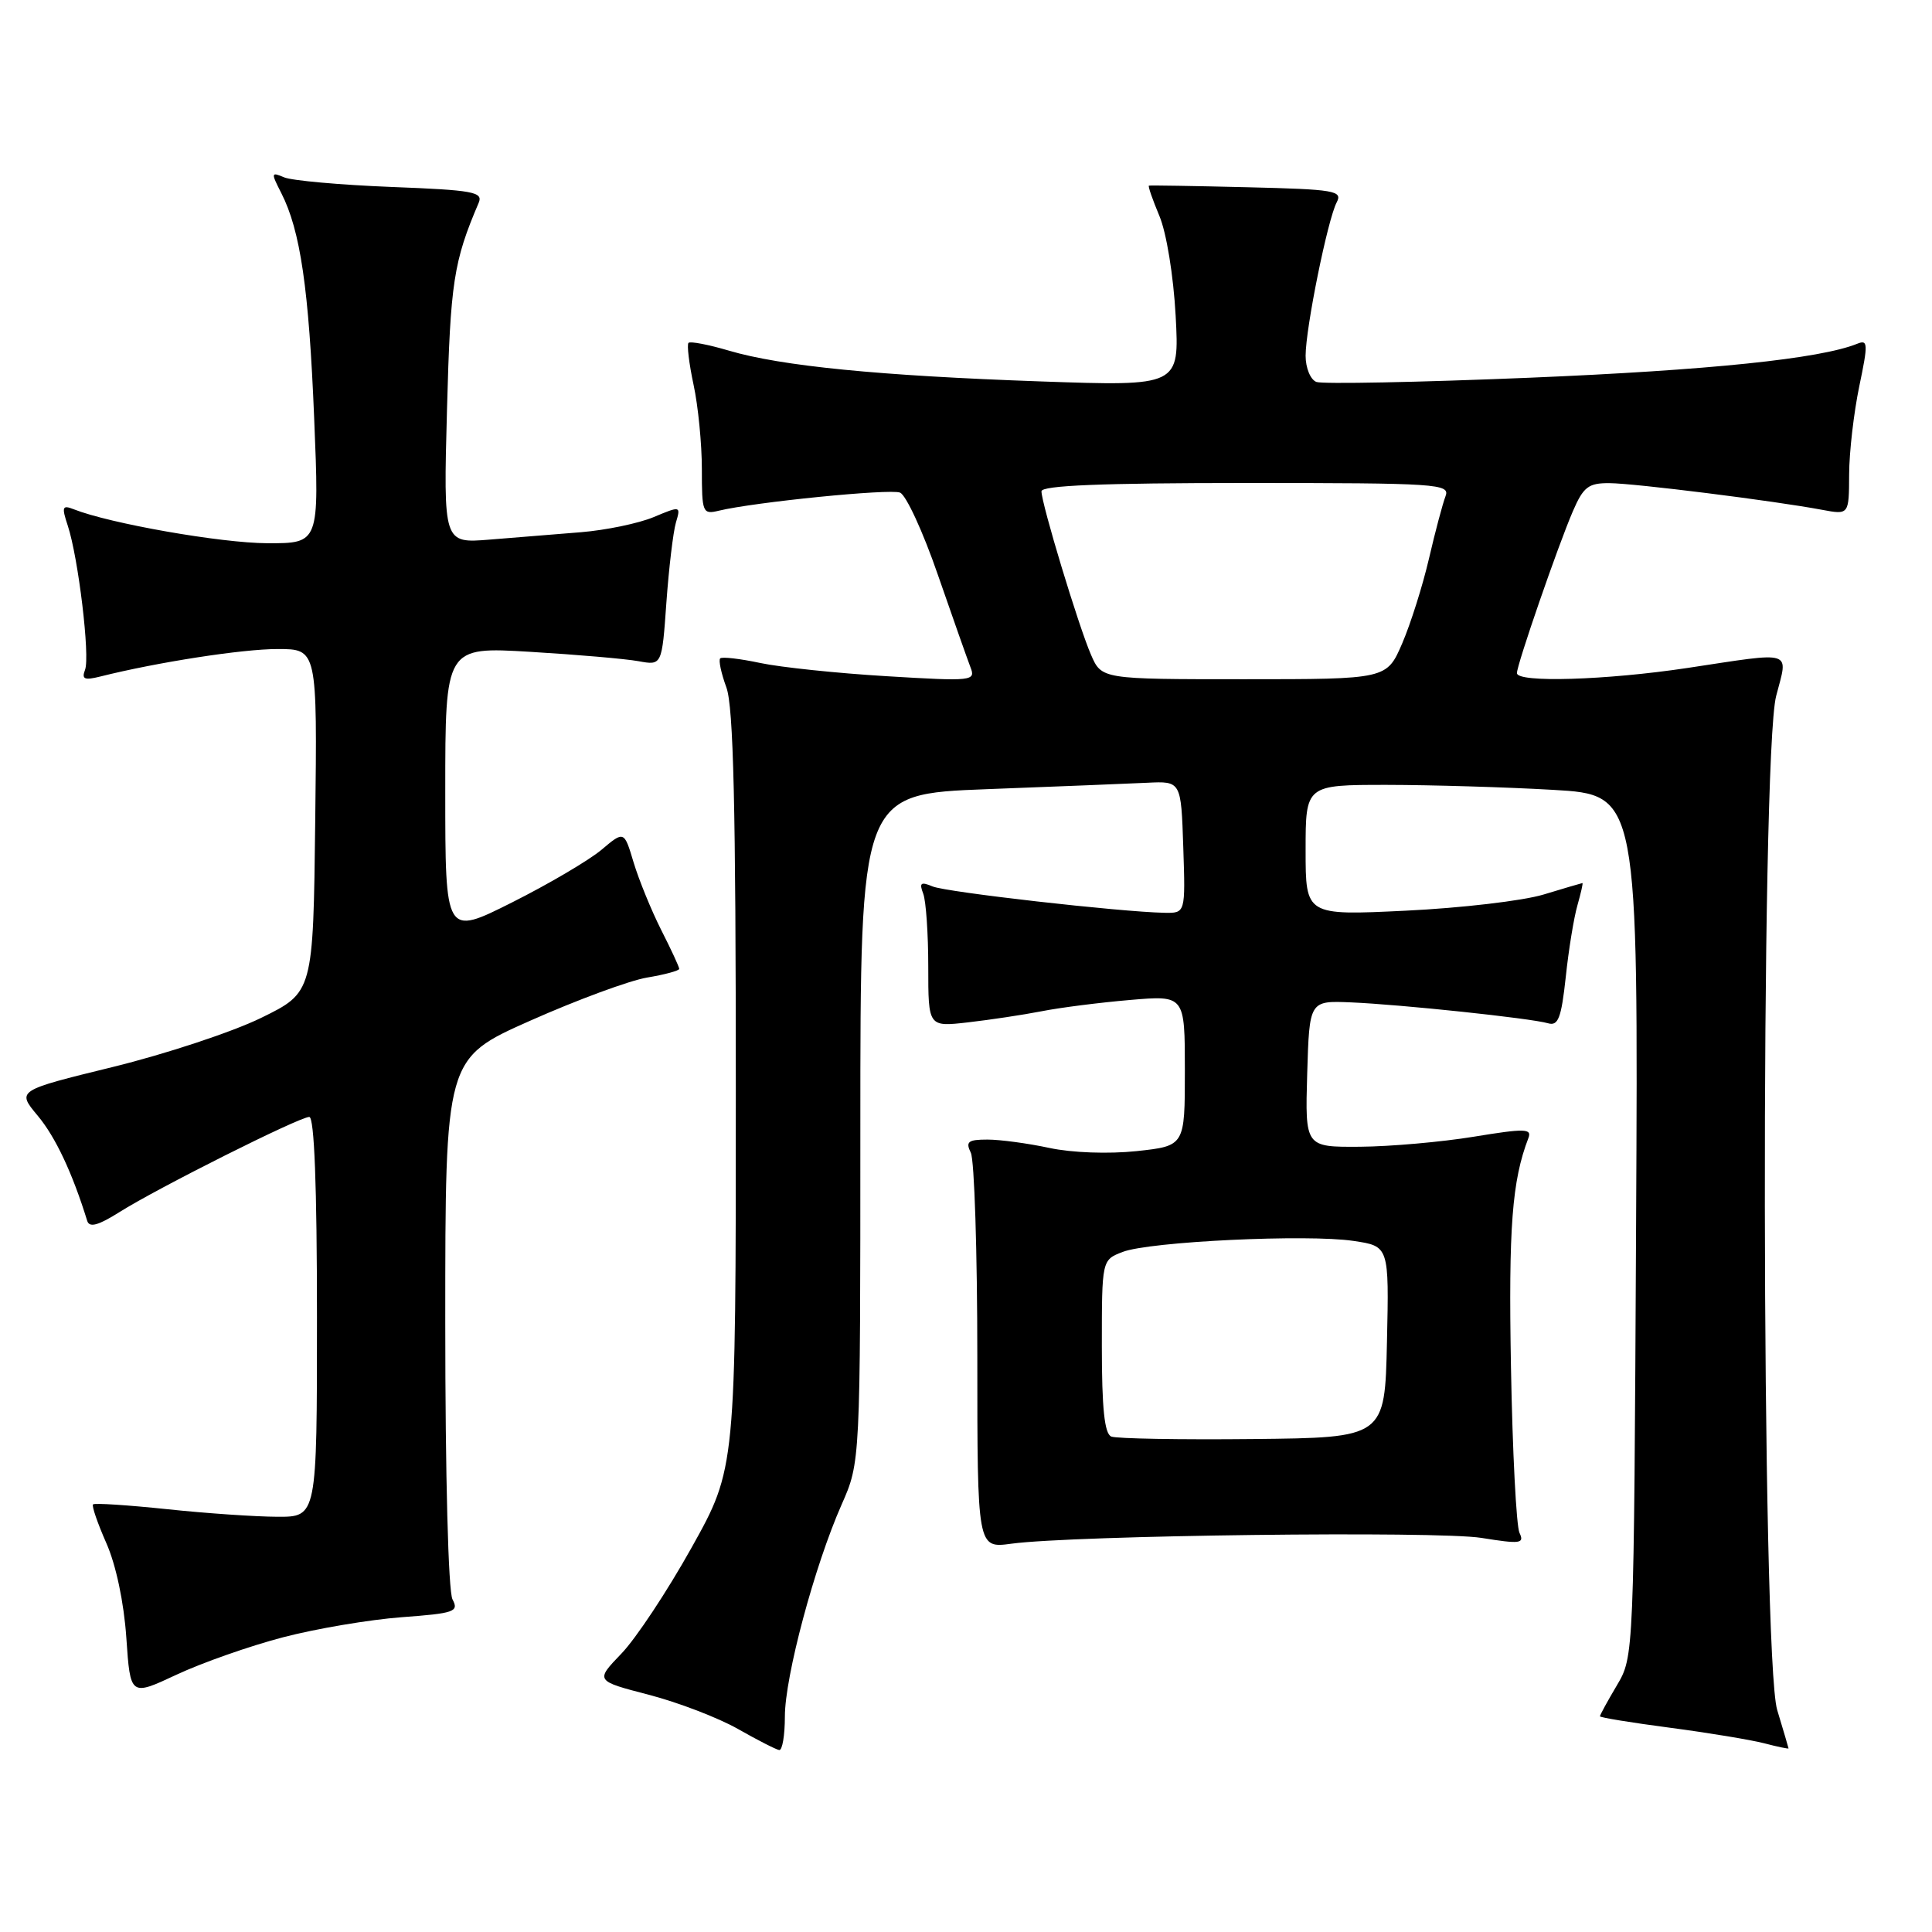 <?xml version="1.0" encoding="UTF-8" standalone="no"?>
<!DOCTYPE svg PUBLIC "-//W3C//DTD SVG 1.1//EN" "http://www.w3.org/Graphics/SVG/1.1/DTD/svg11.dtd" >
<svg xmlns="http://www.w3.org/2000/svg" xmlns:xlink="http://www.w3.org/1999/xlink" version="1.1" viewBox="0 0 256 256">
 <g >
 <path fill="currentColor"
d=" M 104.00 227.45 C 104.00 222.16 107.93 207.47 111.52 199.36 C 114.00 193.75 114.00 193.75 114.00 149.48 C 114.00 105.21 114.00 105.21 130.75 104.57 C 139.96 104.22 149.53 103.84 152.00 103.72 C 156.50 103.50 156.50 103.50 156.79 112.25 C 157.08 121.00 157.08 121.00 154.29 120.95 C 148.38 120.83 125.40 118.22 123.58 117.46 C 122.01 116.80 121.78 116.98 122.33 118.41 C 122.70 119.37 123.00 123.74 123.00 128.12 C 123.00 136.07 123.00 136.07 128.25 135.47 C 131.14 135.14 135.53 134.48 138.00 134.00 C 140.47 133.51 145.76 132.84 149.75 132.50 C 157.00 131.88 157.00 131.88 157.00 141.86 C 157.00 151.84 157.00 151.84 150.60 152.53 C 146.89 152.92 142.05 152.75 139.06 152.11 C 136.22 151.50 132.53 151.00 130.84 151.00 C 128.27 151.00 127.92 151.28 128.64 152.75 C 129.11 153.71 129.50 165.90 129.50 179.83 C 129.50 205.16 129.50 205.16 134.00 204.55 C 142.23 203.43 190.41 202.84 196.30 203.78 C 201.47 204.61 202.02 204.54 201.34 203.11 C 200.92 202.22 200.41 192.31 200.21 181.08 C 199.88 162.62 200.35 156.45 202.52 150.80 C 203.01 149.53 202.06 149.51 195.29 150.62 C 191.01 151.32 184.22 151.92 180.21 151.95 C 172.93 152.00 172.93 152.00 173.21 142.29 C 173.50 132.59 173.50 132.59 179.00 132.82 C 185.61 133.10 202.85 134.92 205.13 135.59 C 206.47 135.98 206.88 134.90 207.47 129.47 C 207.85 125.85 208.55 121.57 209.02 119.95 C 209.48 118.33 209.78 117.00 209.68 117.01 C 209.58 117.02 207.26 117.70 204.53 118.53 C 201.80 119.36 193.59 120.32 186.28 120.67 C 173.00 121.31 173.00 121.31 173.00 112.66 C 173.00 104.00 173.00 104.00 183.75 104.00 C 189.66 104.01 199.58 104.30 205.79 104.66 C 217.08 105.31 217.08 105.31 216.79 162.40 C 216.50 219.50 216.50 219.50 214.25 223.31 C 213.01 225.40 212.00 227.25 212.00 227.42 C 212.00 227.58 216.16 228.26 221.25 228.93 C 226.34 229.60 231.96 230.53 233.75 230.99 C 235.54 231.46 237.00 231.76 236.99 231.67 C 236.98 231.58 236.31 229.29 235.49 226.59 C 233.39 219.66 233.27 100.27 235.35 92.22 C 236.95 86.06 237.88 86.35 223.59 88.51 C 212.82 90.13 201.00 90.49 201.00 89.19 C 201.00 88.06 206.44 72.32 208.41 67.75 C 209.81 64.51 210.47 64.00 213.26 64.02 C 216.59 64.04 235.04 66.35 241.42 67.55 C 245.00 68.22 245.00 68.22 245.02 62.86 C 245.03 59.91 245.64 54.67 246.36 51.20 C 247.55 45.52 247.52 44.97 246.09 45.55 C 241.18 47.54 226.45 49.06 202.68 50.05 C 187.93 50.66 175.21 50.91 174.43 50.61 C 173.64 50.31 173.00 48.75 173.00 47.14 C 173.00 43.49 175.92 29.09 177.12 26.81 C 177.93 25.27 176.87 25.09 165.25 24.81 C 158.24 24.64 152.38 24.54 152.24 24.60 C 152.09 24.65 152.72 26.45 153.62 28.60 C 154.56 30.82 155.49 36.52 155.78 41.84 C 156.28 51.18 156.28 51.18 137.89 50.54 C 116.53 49.79 103.50 48.51 96.58 46.46 C 93.87 45.66 91.47 45.20 91.23 45.43 C 91.00 45.67 91.30 48.17 91.90 50.98 C 92.51 53.80 93.00 58.83 93.00 62.16 C 93.00 67.94 93.10 68.19 95.25 67.67 C 99.98 66.53 117.88 64.74 119.25 65.27 C 120.05 65.57 122.31 70.47 124.27 76.16 C 126.24 81.85 128.19 87.36 128.59 88.41 C 129.31 90.24 128.88 90.29 117.47 89.60 C 110.95 89.21 103.42 88.42 100.74 87.85 C 98.06 87.28 95.67 87.00 95.43 87.24 C 95.19 87.48 95.56 89.21 96.25 91.09 C 97.19 93.65 97.50 106.89 97.50 144.53 C 97.50 194.56 97.50 194.56 91.66 205.03 C 88.45 210.79 84.26 217.12 82.34 219.11 C 78.87 222.72 78.87 222.72 85.95 224.56 C 89.84 225.57 95.16 227.61 97.77 229.09 C 100.37 230.57 102.84 231.83 103.25 231.89 C 103.66 231.95 104.00 229.95 104.00 227.45 Z  M 37.50 216.95 C 41.90 215.80 48.97 214.61 53.21 214.29 C 60.23 213.77 60.83 213.56 59.96 211.93 C 59.40 210.88 59.00 195.61 59.00 175.19 C 59.00 140.25 59.00 140.25 70.25 135.25 C 76.44 132.50 83.41 129.92 85.75 129.53 C 88.09 129.14 90.00 128.62 90.00 128.38 C 90.00 128.13 88.93 125.81 87.61 123.22 C 86.30 120.62 84.66 116.60 83.96 114.29 C 82.70 110.07 82.70 110.07 79.69 112.61 C 78.03 114.00 72.70 117.14 67.84 119.58 C 59.00 124.02 59.00 124.02 59.00 104.86 C 59.00 85.70 59.00 85.70 70.25 86.37 C 76.44 86.74 82.90 87.30 84.60 87.61 C 87.71 88.18 87.71 88.18 88.30 79.84 C 88.63 75.25 89.20 70.49 89.56 69.25 C 90.22 67.03 90.19 67.02 86.61 68.52 C 84.62 69.35 80.29 70.25 76.99 70.52 C 73.70 70.78 68.24 71.22 64.88 71.50 C 58.75 72.00 58.75 72.00 59.23 54.25 C 59.68 37.40 60.10 34.66 63.43 26.87 C 64.04 25.43 62.69 25.19 51.81 24.77 C 45.04 24.50 38.67 23.93 37.65 23.50 C 35.91 22.76 35.89 22.88 37.28 25.60 C 39.80 30.55 40.93 38.25 41.63 55.44 C 42.31 72.00 42.31 72.00 35.41 71.98 C 29.31 71.96 14.57 69.38 9.77 67.48 C 8.25 66.88 8.15 67.16 8.98 69.65 C 10.38 73.90 11.95 86.97 11.27 88.75 C 10.79 90.00 11.18 90.17 13.30 89.64 C 20.83 87.75 32.11 86.00 36.77 86.00 C 42.04 86.00 42.04 86.00 41.77 108.75 C 41.50 131.50 41.50 131.50 34.59 134.88 C 30.79 136.74 21.95 139.66 14.95 141.38 C 2.21 144.50 2.21 144.50 5.00 147.84 C 7.35 150.65 9.59 155.41 11.56 161.78 C 11.85 162.70 13.04 162.37 15.81 160.62 C 20.86 157.43 39.67 148.00 40.98 148.00 C 41.65 148.00 42.00 157.18 42.00 174.50 C 42.00 201.00 42.00 201.00 36.75 200.98 C 33.86 200.97 27.27 200.52 22.09 199.97 C 16.92 199.43 12.52 199.14 12.33 199.34 C 12.13 199.53 12.93 201.84 14.09 204.47 C 15.37 207.36 16.42 212.33 16.74 217.01 C 17.27 224.77 17.27 224.77 23.38 221.91 C 26.75 220.33 33.10 218.10 37.50 216.95 Z  M 147.25 190.35 C 146.35 189.98 146.00 186.60 146.00 178.39 C 146.00 166.95 146.00 166.95 148.75 165.89 C 152.30 164.51 173.26 163.51 179.36 164.43 C 184.06 165.13 184.06 165.13 183.78 177.82 C 183.50 190.50 183.50 190.50 166.00 190.68 C 156.38 190.78 147.94 190.63 147.25 190.35 Z  M 144.56 86.75 C 142.92 82.99 138.00 66.74 138.00 65.10 C 138.00 64.33 146.01 64.00 165.11 64.00 C 190.51 64.00 192.17 64.11 191.54 65.75 C 191.17 66.71 190.18 70.42 189.35 74.00 C 188.52 77.58 186.92 82.64 185.80 85.25 C 183.75 90.00 183.75 90.00 164.86 90.00 C 145.97 90.00 145.97 90.00 144.56 86.75 Z "/>
</g>
</svg>